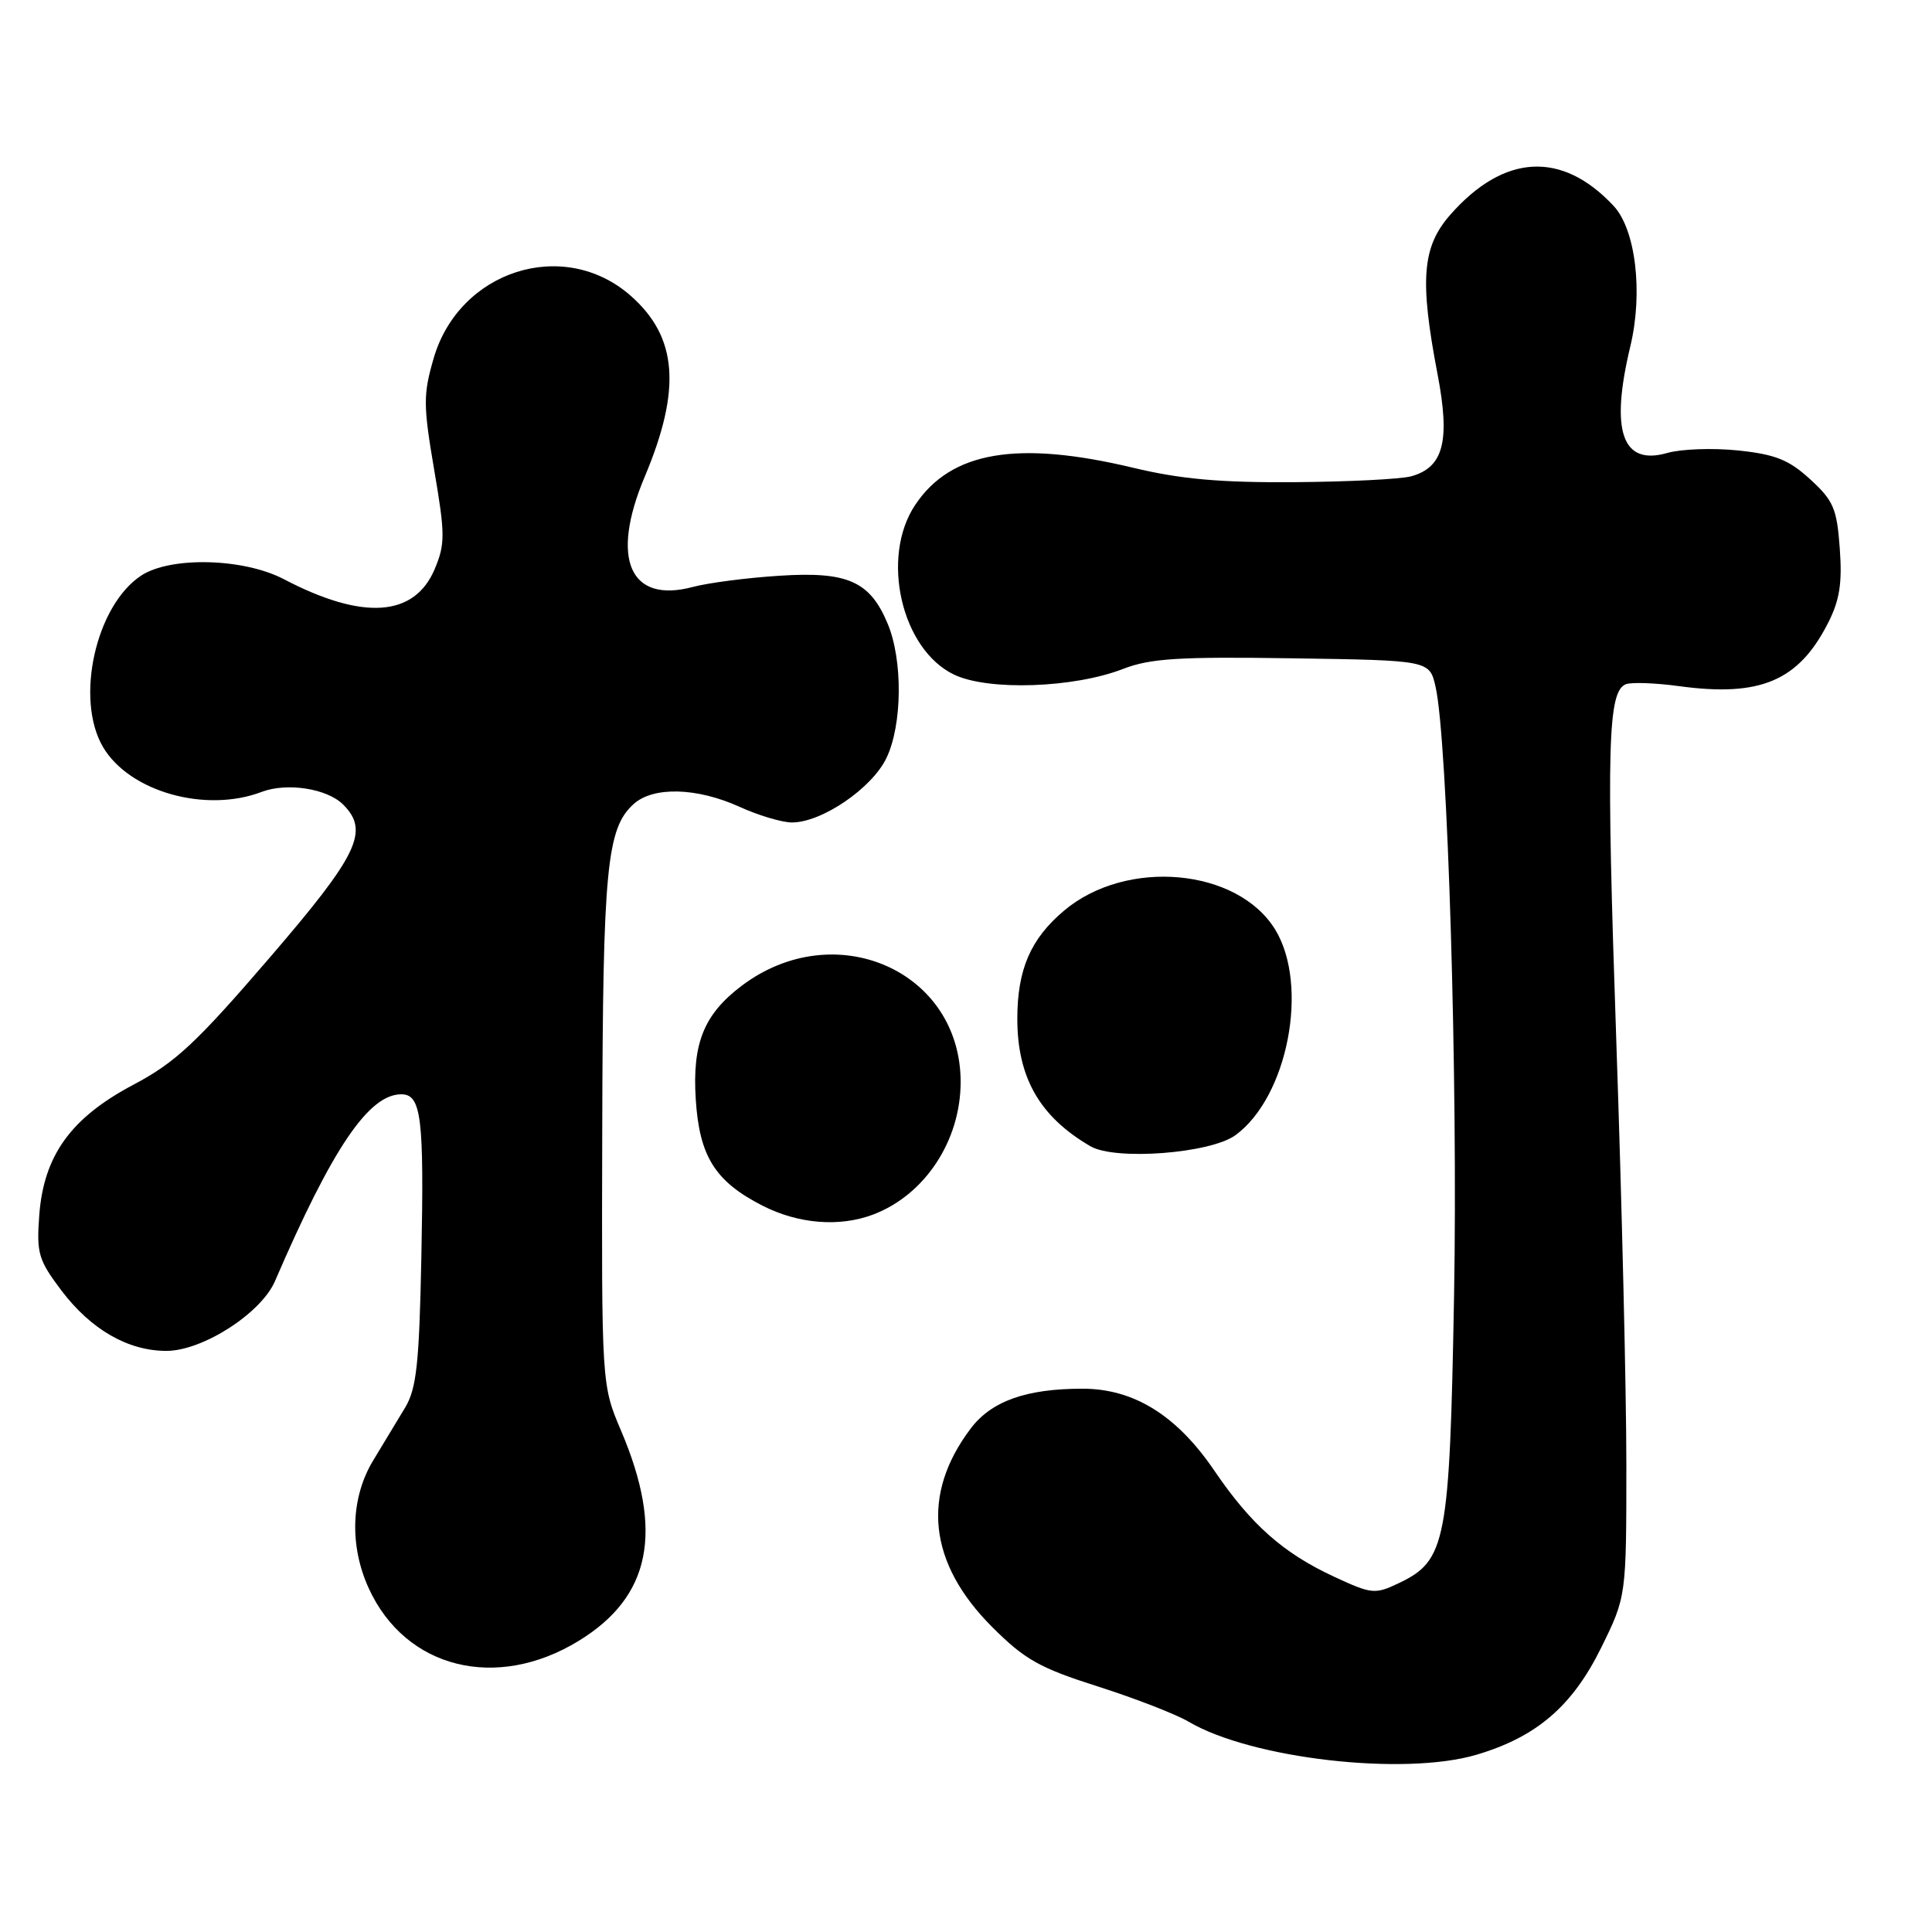 <?xml version="1.0" encoding="UTF-8" standalone="no"?>
<!DOCTYPE svg PUBLIC "-//W3C//DTD SVG 1.1//EN" "http://www.w3.org/Graphics/SVG/1.1/DTD/svg11.dtd" >
<svg xmlns="http://www.w3.org/2000/svg" xmlns:xlink="http://www.w3.org/1999/xlink" version="1.1" viewBox="0 0 256 256">
 <g >
 <path fill="currentColor"
d=" M 195.65 232.51 C 203.61 230.15 208.34 226.08 212.16 218.34 C 215.50 211.55 215.50 211.55 215.50 194.02 C 215.50 184.39 214.90 159.18 214.17 138.00 C 212.83 98.94 213.03 91.59 215.44 90.66 C 216.18 90.38 219.36 90.49 222.50 90.92 C 233.24 92.38 238.31 90.23 242.21 82.58 C 243.76 79.55 244.12 77.30 243.78 72.68 C 243.40 67.40 242.95 66.34 239.87 63.52 C 237.04 60.92 235.25 60.21 230.33 59.69 C 227.00 59.34 222.77 59.49 220.92 60.02 C 214.93 61.74 213.33 57.12 216.03 45.88 C 217.73 38.77 216.74 30.42 213.81 27.28 C 206.96 19.95 199.27 20.37 192.15 28.48 C 188.44 32.71 188.09 37.08 190.48 49.57 C 192.18 58.44 191.28 61.92 187.00 63.11 C 185.62 63.49 178.65 63.84 171.50 63.89 C 161.71 63.96 156.45 63.49 150.19 61.99 C 134.81 58.31 126.01 59.80 121.27 66.90 C 116.63 73.84 119.44 86.08 126.44 89.40 C 130.98 91.56 142.30 91.17 148.83 88.63 C 152.42 87.24 156.24 87.00 171.29 87.23 C 189.42 87.50 189.42 87.50 190.22 91.00 C 191.82 98.00 193.19 143.21 192.67 171.70 C 192.08 204.41 191.62 206.78 185.36 209.77 C 182.19 211.28 181.77 211.24 176.79 208.93 C 170.02 205.79 165.78 202.03 160.90 194.86 C 155.93 187.54 150.23 184.00 143.41 184.01 C 135.97 184.01 131.36 185.66 128.62 189.29 C 122.03 198.02 123.01 207.11 131.44 215.56 C 135.79 219.91 137.75 221.01 145.45 223.46 C 150.38 225.03 155.79 227.13 157.49 228.13 C 165.82 233.04 186.04 235.36 195.65 232.51 Z  M 76.67 217.43 C 86.24 211.58 87.98 202.95 82.30 189.59 C 79.71 183.50 79.71 183.50 79.80 149.83 C 79.88 115.08 80.39 109.76 83.96 106.54 C 86.56 104.19 92.33 104.34 98.00 106.91 C 100.47 108.04 103.59 108.97 104.91 108.98 C 108.86 109.01 115.56 104.44 117.47 100.42 C 119.57 96.00 119.64 87.47 117.62 82.64 C 115.27 77.01 112.31 75.70 103.26 76.29 C 98.99 76.56 93.85 77.23 91.82 77.77 C 83.45 80.01 80.84 74.07 85.42 63.19 C 90.32 51.55 89.78 44.65 83.56 39.18 C 74.71 31.41 60.85 35.82 57.46 47.48 C 56.07 52.29 56.07 53.67 57.53 62.25 C 58.99 70.77 58.99 72.08 57.62 75.36 C 54.94 81.77 48.11 82.24 37.62 76.75 C 32.28 73.95 22.62 73.71 18.72 76.26 C 12.68 80.22 9.91 92.66 13.66 99.00 C 17.15 104.91 27.25 107.76 34.67 104.93 C 38.03 103.66 43.34 104.48 45.47 106.61 C 48.99 110.13 47.48 113.25 35.61 127.04 C 25.99 138.22 23.21 140.81 17.68 143.73 C 9.40 148.11 5.79 153.10 5.20 161.04 C 4.83 166.09 5.09 166.96 8.17 171.04 C 12.07 176.18 16.97 179.00 22.05 179.00 C 26.84 179.00 34.59 174.02 36.43 169.77 C 44.03 152.14 48.86 145.00 53.17 145.00 C 55.83 145.00 56.21 148.04 55.83 166.66 C 55.55 180.68 55.19 184.00 53.69 186.50 C 52.70 188.15 50.80 191.30 49.46 193.50 C 46.49 198.39 46.27 204.82 48.88 210.50 C 53.75 221.10 65.77 224.10 76.67 217.43 Z  M 115.68 160.94 C 122.54 158.35 127.29 151.16 127.29 143.37 C 127.29 128.61 110.60 121.30 98.25 130.64 C 93.27 134.41 91.72 138.25 92.19 145.65 C 92.67 153.23 94.75 156.54 101.02 159.75 C 105.78 162.18 111.22 162.62 115.68 160.94 Z  M 163.70 150.42 C 170.63 145.37 173.49 130.60 168.98 123.19 C 164.00 115.04 149.26 113.70 141.00 120.66 C 136.56 124.39 134.80 128.47 134.80 135.00 C 134.80 142.79 137.78 147.99 144.50 151.89 C 147.79 153.80 160.38 152.84 163.70 150.42 Z "/>
</g>
</svg>